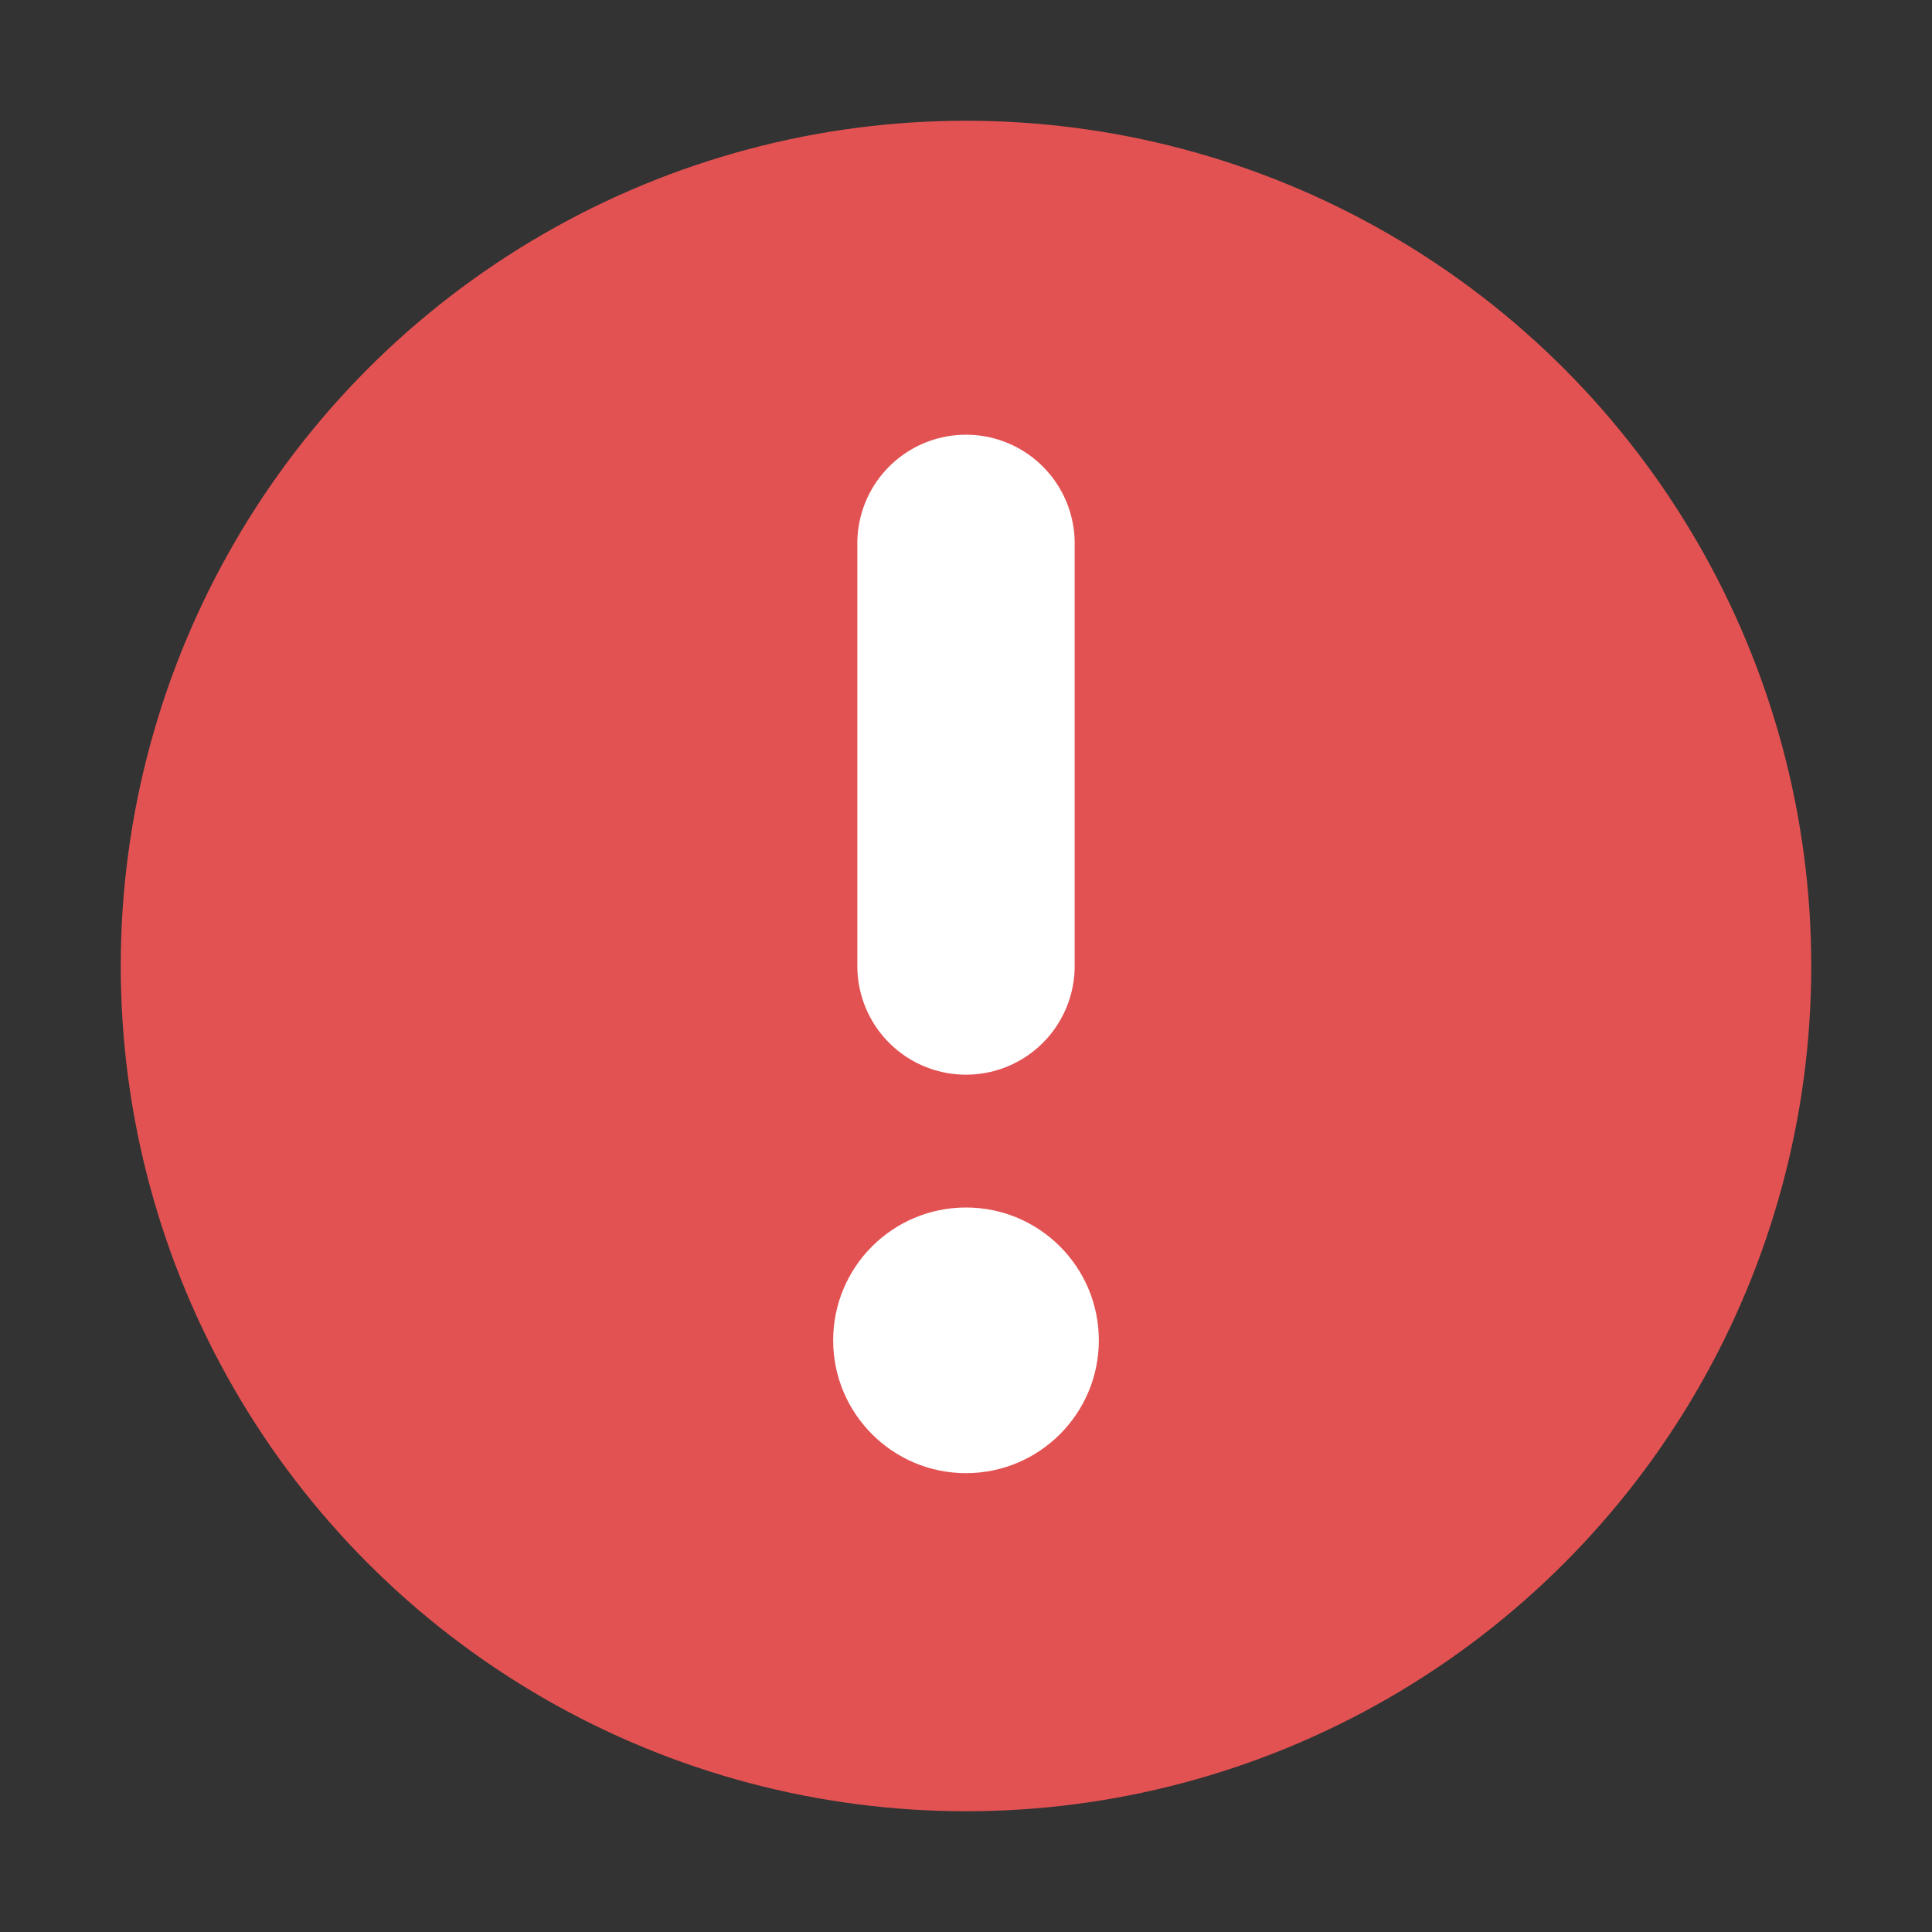 <svg width="16" height="16" viewBox="0 0 16 16" fill="none" xmlns="http://www.w3.org/2000/svg"><rect x="0" y="0" width="16" height="16" fill="#333333" stroke="none"/><g clip-path="url(#clip0_142_1799)"><circle cx="8" cy="8" r="7" fill="#E35252"/><path d="M8 4.5V8" stroke="#fff" stroke-width="1.8" stroke-linecap="round"/><circle cx="8" cy="11.1" r="1.1" fill="#fff"/></g><defs><clipPath id="clip0_142_1799"><path fill="#fff" d="M0 0h16v16H0z"/></clipPath></defs></svg>
